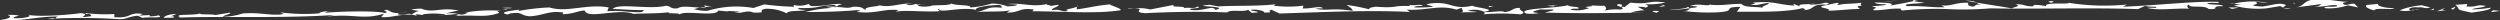 <svg xmlns="http://www.w3.org/2000/svg" viewBox="0 0 335 2.73"><rect x="0" y="0" width="335" height="2.73" fill="#333333" stroke="none"/><defs><style>.cls-1{fill:#fff;}</style></defs><title>chalk-line</title><g id="Layer_2" data-name="Layer 2"><g id="Layer_1-2" data-name="Layer 1"><polygon class="cls-1" points="335 1.46 334.07 1.37 333.78 1.62 335 1.46"/><path class="cls-1" d="M330.61.54,329,.64c.91.74-.31.53,2.17,1.05.87-.11,2.79-.37,2.54-.66a13.69,13.69,0,0,1-2.47.22c.4-.21,1.4-.19,1.86-.46-1.5-.23-.94.18-2.59.08Z"/><path class="cls-1" d="M328.73,1.27c.15-.13.3-.25.27-.36C328.85,1,328.08,1.2,328.73,1.27Z"/><path class="cls-1" d="M327.76,1.35c-1,0,0-.27-.09-.31l-1.14.48Z"/><path class="cls-1" d="M323.59,1.32l-.47,0C323.29,1.44,323.42,1.38,323.59,1.32Z"/><path class="cls-1" d="M321.54,1.38a3.44,3.44,0,0,0,1.58,0l-.06,0c-.57-.14,0-.48.89-.39,1-.08.88.26,1.72,0L324.52.71A10.12,10.12,0,0,0,321.54,1.38Z"/><path class="cls-1" d="M323.59,1.32l.54,0A.94.94,0,0,0,323.59,1.32Z"/><polygon class="cls-1" points="325.69 1.36 326.2 1.29 326.08 1.15 325.69 1.36"/><path class="cls-1" d="M318.12,1.4c.24-.46,2.45,0,2.71-.31-1.35,0-2.43-.32-2.13-.57l-1.49.14C316.71.84,317.34,1.18,318.12,1.4Z"/><path class="cls-1" d="M315.19.23a1.27,1.27,0,0,1-.34.08A.84.84,0,0,0,315.19.23Z"/><path class="cls-1" d="M307.64,1l3.49-.47c-.32.15-.19.29-1,.35,1.54.06,1.74-.23,3-.19.38.43-2.25,0-1.51.42a8,8,0,0,0,3-.4L316,1l-.48-.48c-.58-.14-1.17.37-1.52,0-.18-.2.4-.24.81-.29-.92.1-2.52-.37-4.39-.31S308.94.8,307.64,1Z"/><polygon class="cls-1" points="307.51 0.51 307.28 0.32 307.44 0.57 307.51 0.51"/><path class="cls-1" d="M303.7,1.12l1.82-.3a1.15,1.15,0,0,1,.43.23c-.07-.11.42-.3.34-.38-.84-.43-2.22.14-3.2.21-2.58-.19.12-.23-.88-.63.72,0,.75.11,1.75.14a11.41,11.41,0,0,0-4.57.08,2.4,2.4,0,0,0,.93.14l-1,.14A12.52,12.52,0,0,0,303.7,1.12Z"/><path class="cls-1" d="M307,1.12c-.68,0-.93,0-1-.06C306.14,1.17,306.37,1.26,307,1.12Z"/><path class="cls-1" d="M298.85.48a1.81,1.81,0,0,0,.54,0A2,2,0,0,0,298.85.48Z"/><path class="cls-1" d="M299.88,1l-1.27,0,.5.2C299.28,1.12,299.91,1.09,299.88,1Z"/><path class="cls-1" d="M251.21.33c.11.17.58.26,1.56.23-.12.23-1.39.19-2,.32,1.3.15,0,.27.31.5,1.45,0,2.09-.28,3.64-.22-.07.07,0,.17.16.25a45.41,45.41,0,0,1,6.84-.16,44.28,44.28,0,0,0,5-.13c6.34.12,13-.12,19.77.1l1-.45c.33.23,1.63,0,1.43.29a7.42,7.42,0,0,0-1.18,0c1.46.4,3.87,0,5.62.11-.2-.08-.48-.47,0-.54-.14.5,2.07,0,2.58.57,1.75.14.07-.44,1.89-.36.19-.3-1.75-.14-2.08-.37.57-.24,1.65.1,1.57-.21-2.92-.15-8.36.47-12.82.64L285,.61a30.72,30.72,0,0,1-7.82-.24c.43.26-3.37-.14-3,.46a7.39,7.39,0,0,0-1.58-.17l-.22.19c-1.18,0-1-.3-2.33-.28.88.26-.09.34-.49.55C268,.83,266.18.58,264.81.34a1.51,1.51,0,0,0,.7.29c-.93-.09-.77.16-1,.24-.9,0-.8-.32-.76-.49-1.65-.1-2.38.53-3.61.32l.43.27c-1.69.06-3.13-.23-5-.14-.91-.37,1.54-.32,2.31-.47a11.75,11.75,0,0,1-1.45-.22c-.8.19-2.14.44-3.14.61C254.23.34,251.85.36,251.21.33Z"/><path class="cls-1" d="M256.42.15,257,0a2.89,2.89,0,0,1-.62,0S256.35.12,256.42.15Z"/><path class="cls-1" d="M251.21.33l0,0C251,.32,251,.33,251.21.33Z"/><path class="cls-1" d="M262,1.27l-.24,0h-.31Z"/><path class="cls-1" d="M263.38.06c.36.09.87.19,1.43.28C264.65.22,264.52.13,263.38.06Z"/><path class="cls-1" d="M274.82.36c.35,0,.15-.13.39-.21C274.49.13,274.24.22,274.82.36Z"/><polygon class="cls-1" points="254.37 0.08 252.94 0.16 252.42 0.23 254.37 0.08"/><path class="cls-1" d="M225.5,1.46a27.31,27.31,0,0,0,4.65.19c2.84-.17.36-.7,3.06-.73l-.47.65c2.7,0,6.52.1,8.81-.48.2.08.68.18,0,.27,1.8,0,.93-.93,3.33-.71-2.24.41.73.39.12.79l-.35,0c1.52,0,3.54-.26,4.54-.23,0-.17-.84-.43.51-.45-.55,0-.33-.22-.28-.39-1.39.19-2.15.07-3,.29-.78-.22.53-.07-.26-.29L245,.63c-.83-.05.85-.22-.43-.27a6,6,0,0,1-2.19.24l.29-.08c-.77.09-1.85,0-1.48.34l-.91-.36.16.25c-2.1-.1-2.89-.69-5.6-.38.65.07.05.21-.3.25C235.7.8,236,.44,237,.41c.16.25-1.66.54-.36.69-1.43-.29-2.7,0-3.31-.58-1.72,0-2.37.26-4.12.12l0-.09c-.32.41-1.42-.18-2.72.23l.92.09c0,.17-.49.17-1.12.2.07-.07.07-.07-.13-.15-.19.3-2.16.34-2.41.43a23.58,23.58,0,0,0,2.81-.27C226.17,1.27,226.32,1.51,225.5,1.46Z"/><path class="cls-1" d="M243.26.38l-.56.14A1.43,1.43,0,0,0,243.26.38Z"/><path class="cls-1" d="M217.7.94c-1.1-.07.3-.25-.73-.39-1.12.21,1.28.42.19.73a8.32,8.32,0,0,0-2.22.14c.5-.18.21-.57,0-.65a13.57,13.57,0,0,1-2.1-.1c1.78.25-1.49.15.11.41a4.41,4.41,0,0,1-2.47.22c0-.17.6-.13,1-.14.37-.32-1.13-.17-1.38-.46-1.69.44-7.11.41-5.57,1.12a5.86,5.86,0,0,0,1.7-.07c-1.76-.14,0-.38.14-.5.75.11,2-.11,1.75.14L207,1.68c3.82.13,9,.08,13.44,0h-1.9a6.26,6.26,0,0,1,1.82-.3l-.93-.47c.55,0,1.07,0,1,.13.67-.2.36-.32,0-.48a10.12,10.12,0,0,0,2.74-.21c-2.36-.38-2,.32-4.69,0Z"/><polygon class="cls-1" points="222.86 0.69 222.29 0.93 223.16 0.81 222.86 0.69"/><path class="cls-1" d="M222,1.72c0-.1.32-.15.29-.25C221.15,1.4,221.28,1.54,222,1.72Z"/><path class="cls-1" d="M208.7.7l-1.42.08.92.09C208.18.77,208.53.72,208.7.7Z"/><path class="cls-1" d="M198.74,1.92a29.54,29.54,0,0,1,5,0c1.09-.31-.51-.57,0-.85-1.1-.07-1,.45-2.11.55-.43-.26-1.68.06-2.77,0C199,1.7,199,1.82,198.74,1.92Z"/><path class="cls-1" d="M192,.91a18,18,0,0,1-2.52.08c.1-.17.64-.23,1.18-.18-.34-.38-1,.06-2-.19.09,0,.44.1.17.19-2.42-.09-1.36.31-4.51.09-.46.1-.9.1-.83.35a29.07,29.07,0,0,0-3-.59c.08.15.79.48.77.79-3-.44-3.1.06-5-.27a4.22,4.22,0,0,1,1-.05c-.25-.44-1.62.08-2.7,0l.1-.37a15.72,15.72,0,0,1-4,0l.28-.19c-2.54.29-5.5.15-7.67.29L162.08.64c-3,.28,3,.13.78.69-.33-.69-1.54.22-3.24,0-.8-.27,1.72-.14.83-.46-.38.35-.9.1-1.81.2.2-.33-1.89,0-1.33-.42l-3.18.62A6.09,6.09,0,0,0,152,1.12c1.71,0-.47.5,1.45.65,2.8-.16,7.49-.27,11-.1.38-.46,2.25,0,2.81-.37.08.15.35.27.43.42,2.26-.1-.53-.25,0-.42,1-.06,1.79.21,1.7.38,1.62,0,.18-.13,1-.37l1.06.5c5-.15,11.73-.49,17.48-.21l-.43-.31c2.6.17,4.35-.7,6.66,0L196,1c-.43.15.45.47-.24.69.71-.11,1.46,0,2.2-.09l-1.3-.15a3.07,3.07,0,0,1,2.22.13c1.94-.32-1.15-.54-1.59-.81-2.73.58-2.75-.57-5.38-.33C190.26.63,192.06.74,192,.91Z"/><path class="cls-1" d="M195.34,1.77a2.61,2.61,0,0,0,.4-.08Z"/><path class="cls-1" d="M152,1.12l-.77,0C151,1.22,151.41,1.16,152,1.12Z"/><path class="cls-1" d="M198.86,1.59h0Z"/><polygon class="cls-1" points="200.16 0.81 199.44 0.81 199.57 0.95 200.16 0.81"/><path class="cls-1" d="M144.34.72V.89C144.4.84,144.43.79,144.34.72Z"/><path class="cls-1" d="M123.54.62H124A1.78,1.78,0,0,0,123.54.62Z"/><path class="cls-1" d="M73.64,1a28.49,28.49,0,0,0-4.16.47l.1-.17c-.73.08-3.08.35-1.56.64l.37-.14c1.72-.24,1.25.27,2.6.38,1.62-.08,2.55-.7,4-.55.63,0,.53.15.35.27,1.44,0,2-.43,3-.5.39,1.25,4.43-.34,6.56.46,1.35-.1,3.15,0,4.87-.24-.91.31,1.62,0,1.24.38.48-.73,4.94.32,5.25-.59,2.33.26.1-.06,2.79.15,0,.1-.46.1-.64.12,1.07.19,1.64-.39,2.52,0,2.15.07.37-.25,1.64-.5a5.72,5.72,0,0,1,2.85.61c.2-.44,1.54-.23,2.63-.45-.27,0-1.8-.11-.8-.27,2.61.07,2.09-.29,4.52-.41,1.24.48-2.43,0-.29.4a17.74,17.74,0,0,0-3.54.55c2.07,0,4.6-.05,6.86-.25,1.26.06-.64.23.35.27,2.24.21,3.44-.49,5.24-.28L120,1.6c1.1-.33,4,.07,6-.11-.26-.12-.44-.21-.16-.29,0,.63,2.89-.33,4.94.12-.16-.4,1.83-.62,3.09-.66.44.11.35.27.34.38-2.06-.24-2,.43-3.63.62,1.36-.21,3.6,0,4.79-.28l-.46.31c1.89,0,1.65-.7,3.62-.41l-.19.23c4,0,8.63.38,11.8-.14.28-.19-1.32-.63-1.41-.78-1.9.16-3,.5-4.44.66V.89c-.33.25-2.07.39-1.11.58-1.18.18-.89-.31-2.25-.11.11-.37.92-.41.93-.73l-1.18.18c.37-.14-.71-.13-.35-.27-2.18.45-3.05-.18-5.31,0l1.26.07c0,.21-.73.19-1.27.25a6,6,0,0,0-2.14-.38A12.72,12.72,0,0,1,130,1c.29-.4-2.24-.22-2.5-.55-.29.39-2.62.14-2.81.37C124,.94,123,.9,123,.69c.11,0,.32-.05.54-.07h-.72c.07,0,0-.08.13-.09-.64,0-.65.28-1.48.08,0-.1.45-.1.82-.14-1.71-.07-3,.6-4.42.24-.28.19-2.26.2-1.83.62-.53-.15-.34-.48-1.78-.42-.83.35-1.61-.13-2.7.1,1.46-.37,0-.1,1.28-.46-1-.15-2.45.33-4.16.26-.17-.08-.17-.19-.35-.27a3.25,3.25,0,0,1-2,.12l.08.25a39.39,39.39,0,0,1-4-.32l-1.46.48a13.31,13.31,0,0,0-6.14.38A5.88,5.88,0,0,1,93,1.22L93.77,1c-1.06,0-2.35-.29-2.94.11-1.09.12-.8-.27-1.6-.34-2.19.56-6.47-.41-7.13.44.9,0,2.6.17,4.32.14-.45.1-.1.27-.73.29-1.72,0-2.6-.28-4.32-.13L81.57,1C78.62.46,75.95,1.74,73.64,1Z"/><path class="cls-1" d="M95.61,1,94.36.71l.13.23A3.47,3.47,0,0,1,95.61,1Z"/><path class="cls-1" d="M94.5.94a7.3,7.3,0,0,0-.73.11A3.56,3.56,0,0,0,94.53,1Z"/><path class="cls-1" d="M68.69,1.06a7.22,7.22,0,0,0-1.35,0A4.18,4.18,0,0,0,68.69,1.06Z"/><polygon class="cls-1" points="67.24 1.22 67.87 1.31 67.96 1.24 67.24 1.22"/><path class="cls-1" d="M30.84,1.69l-2,.33c-.35-.17-2.61,0-1.88-.25-1.19.39-3.78,0-2.82.58C30,2.15,38.1,2.48,44.88,2l-1.09.23c3.53-.45,4.84.49,7.67-.4l-.38.46c1.61.13,3.09-.66,4.78-.18l-.17-.19c.45,0,.63.08,1.08.09l-.18-.08a10.14,10.14,0,0,1,3.06,0c.08.15-.54.06-.9.1a15.19,15.19,0,0,0,2.35-.16c.71.13,0,.21-.11.27,2.71-.2,3.95.28,5.87-.4.19-.13-.71-.23.28-.29a19.61,19.61,0,0,0-4.87.24h.45c-1.29.66-1-.15-3.07.14a14.3,14.3,0,0,1,1.82-.41c-2.41-.51-3.44.39-5-.26l.18,0a7.27,7.27,0,0,0-1.53.12,7.47,7.47,0,0,0,1.07.19,2,2,0,0,0-1,.48c-.62-.29-.81.14-1.8,0-.35-.27.82-.25,1.19-.39l-1.18.19c-1.08,0-1.06-.3-1.6-.44-.91.21.54.15-.2.44-1.16-.34-6.11-.24-8.47,0,.82,0,.29-.29,1.28-.25-.36-.06-1.62.08-1.63.29a24.11,24.11,0,0,1-5.22-.14l.44.21c-1.28.35-3.23-.26-5.49-.05h0a9.75,9.75,0,0,1-2.68.45C30.2,1.92,30.92,1.94,30.84,1.69Z"/><path class="cls-1" d="M22.9,2.18l.73-.29c-.81-.06-1.81.31-1.64.5.54-.06,1.26.07,1.36-.1C23.25,2.24,23.26,2.14,22.9,2.18Z"/><path class="cls-1" d="M7.77,2.22c-.3.07-.22.18-.35.26a82.4,82.4,0,0,1,8.43.08c1.08.08,1.27-.35,2.63-.45l.61.29c.73-.19,3,.13,2.18-.35A4.8,4.8,0,0,1,20,2.19l.1-.17-1.44.06.46-.21c-2-.3-1.38.62-3.8.43l0-.42a21.17,21.17,0,0,1-3.86-.13s0,.21.26.12.62.19.44.31c-2.45.33.37-.25-1.33-.42-2.08.29-6.05.53-7.21.19,1,.25-.48.52-1.64.5-.53-.15.37-.25.56-.37A7.32,7.32,0,0,0,1,2c.71.23.25.54-1,.68C2.78,2.94,5,2.17,7.77,2.22Z"/><path class="cls-1" d="M6.94,2.57a1,1,0,0,0,.48-.1H6.31Z"/></g></g></svg>